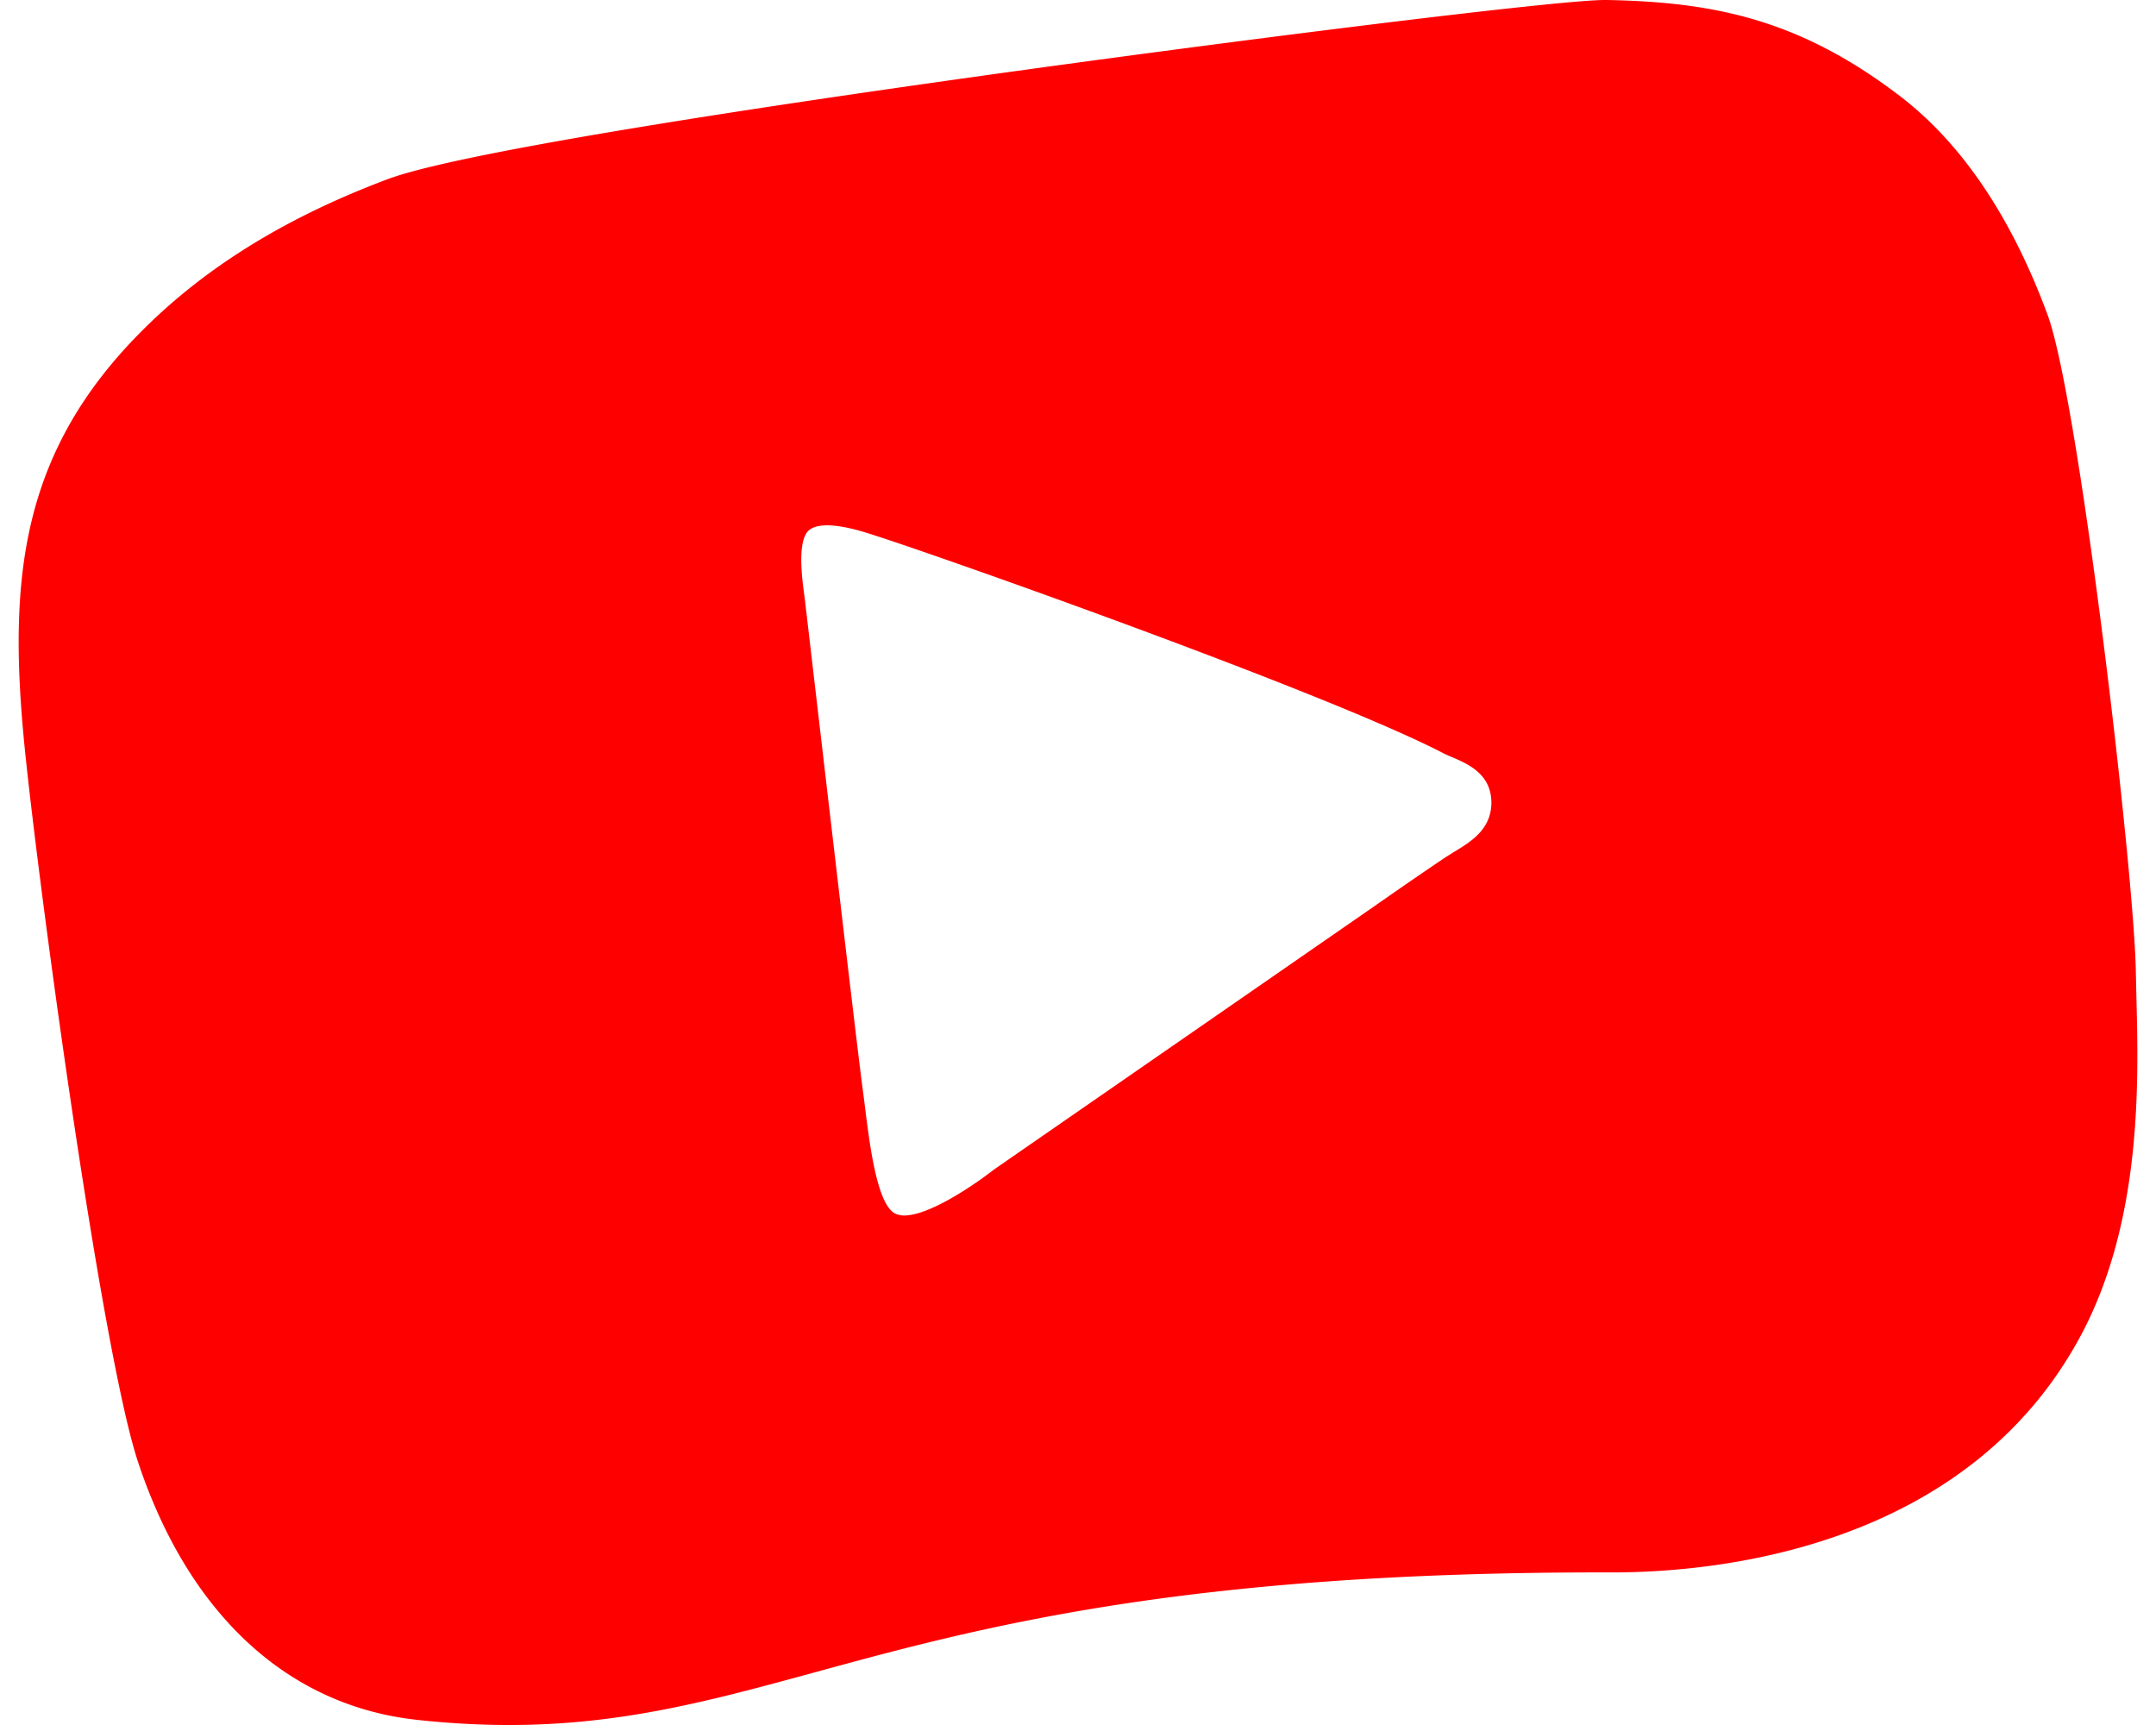 <svg fill="#FF0000" role="img" viewBox="0 0 30 24" xmlns="http://www.w3.org/2000/svg"><title>YouTube Kids</title><path d="M29.728 13.895l-0.008-0.353c-0.018-1.378-0.792-7.978-1.228-9.16-0.504-1.365-1.196-2.389-2.057-3.047-1.404-1.072-2.598-1.306-4.07-1.335h-0.037c-0.626 0-4.727 0.51-8.158 0.984-3.436 0.475-7.742 1.124-8.771 1.507-1.416 0.531-2.543 1.225-3.435 2.123C0.321 6.266 0.121 7.984 0.326 10.223c0.16 1.734 1.075 8.568 1.599 10.131 0.705 2.109 2.081 3.378 3.874 3.574 0.442 0.048 0.865 0.072 1.284 0.072 1.572 0 2.819-0.341 4.263-0.735 2.27-0.62 5.094-1.388 10.923-1.388h0.172c1.427 0 4.923-0.323 6.515-3.3 0.851-1.593 0.801-3.525 0.772-4.682z m-9.482-2.051l-0.129 0.081c-0.337 0.227-0.672 0.458-1.006 0.692l-5.279 3.654c-0.332 0.258-0.919 0.64-1.248 0.64a0.29 0.29 0 0 1-0.132-0.029c-0.278-0.147-0.372-1.155-0.437-1.646l-0.014-0.107c-0.08-0.587-0.73-6.185-0.803-6.799-0.021-0.174-0.129-0.814 0.068-0.96 0.061-0.045 0.147-0.061 0.245-0.061 0.24 0 0.543 0.102 0.675 0.145 1.038 0.334 6.244 2.179 7.861 3.007 0.047 0.025 0.097 0.049 0.15 0.07 0.231 0.098 0.548 0.236 0.555 0.626 0.005 0.373-0.276 0.548-0.506 0.688z"/></svg>